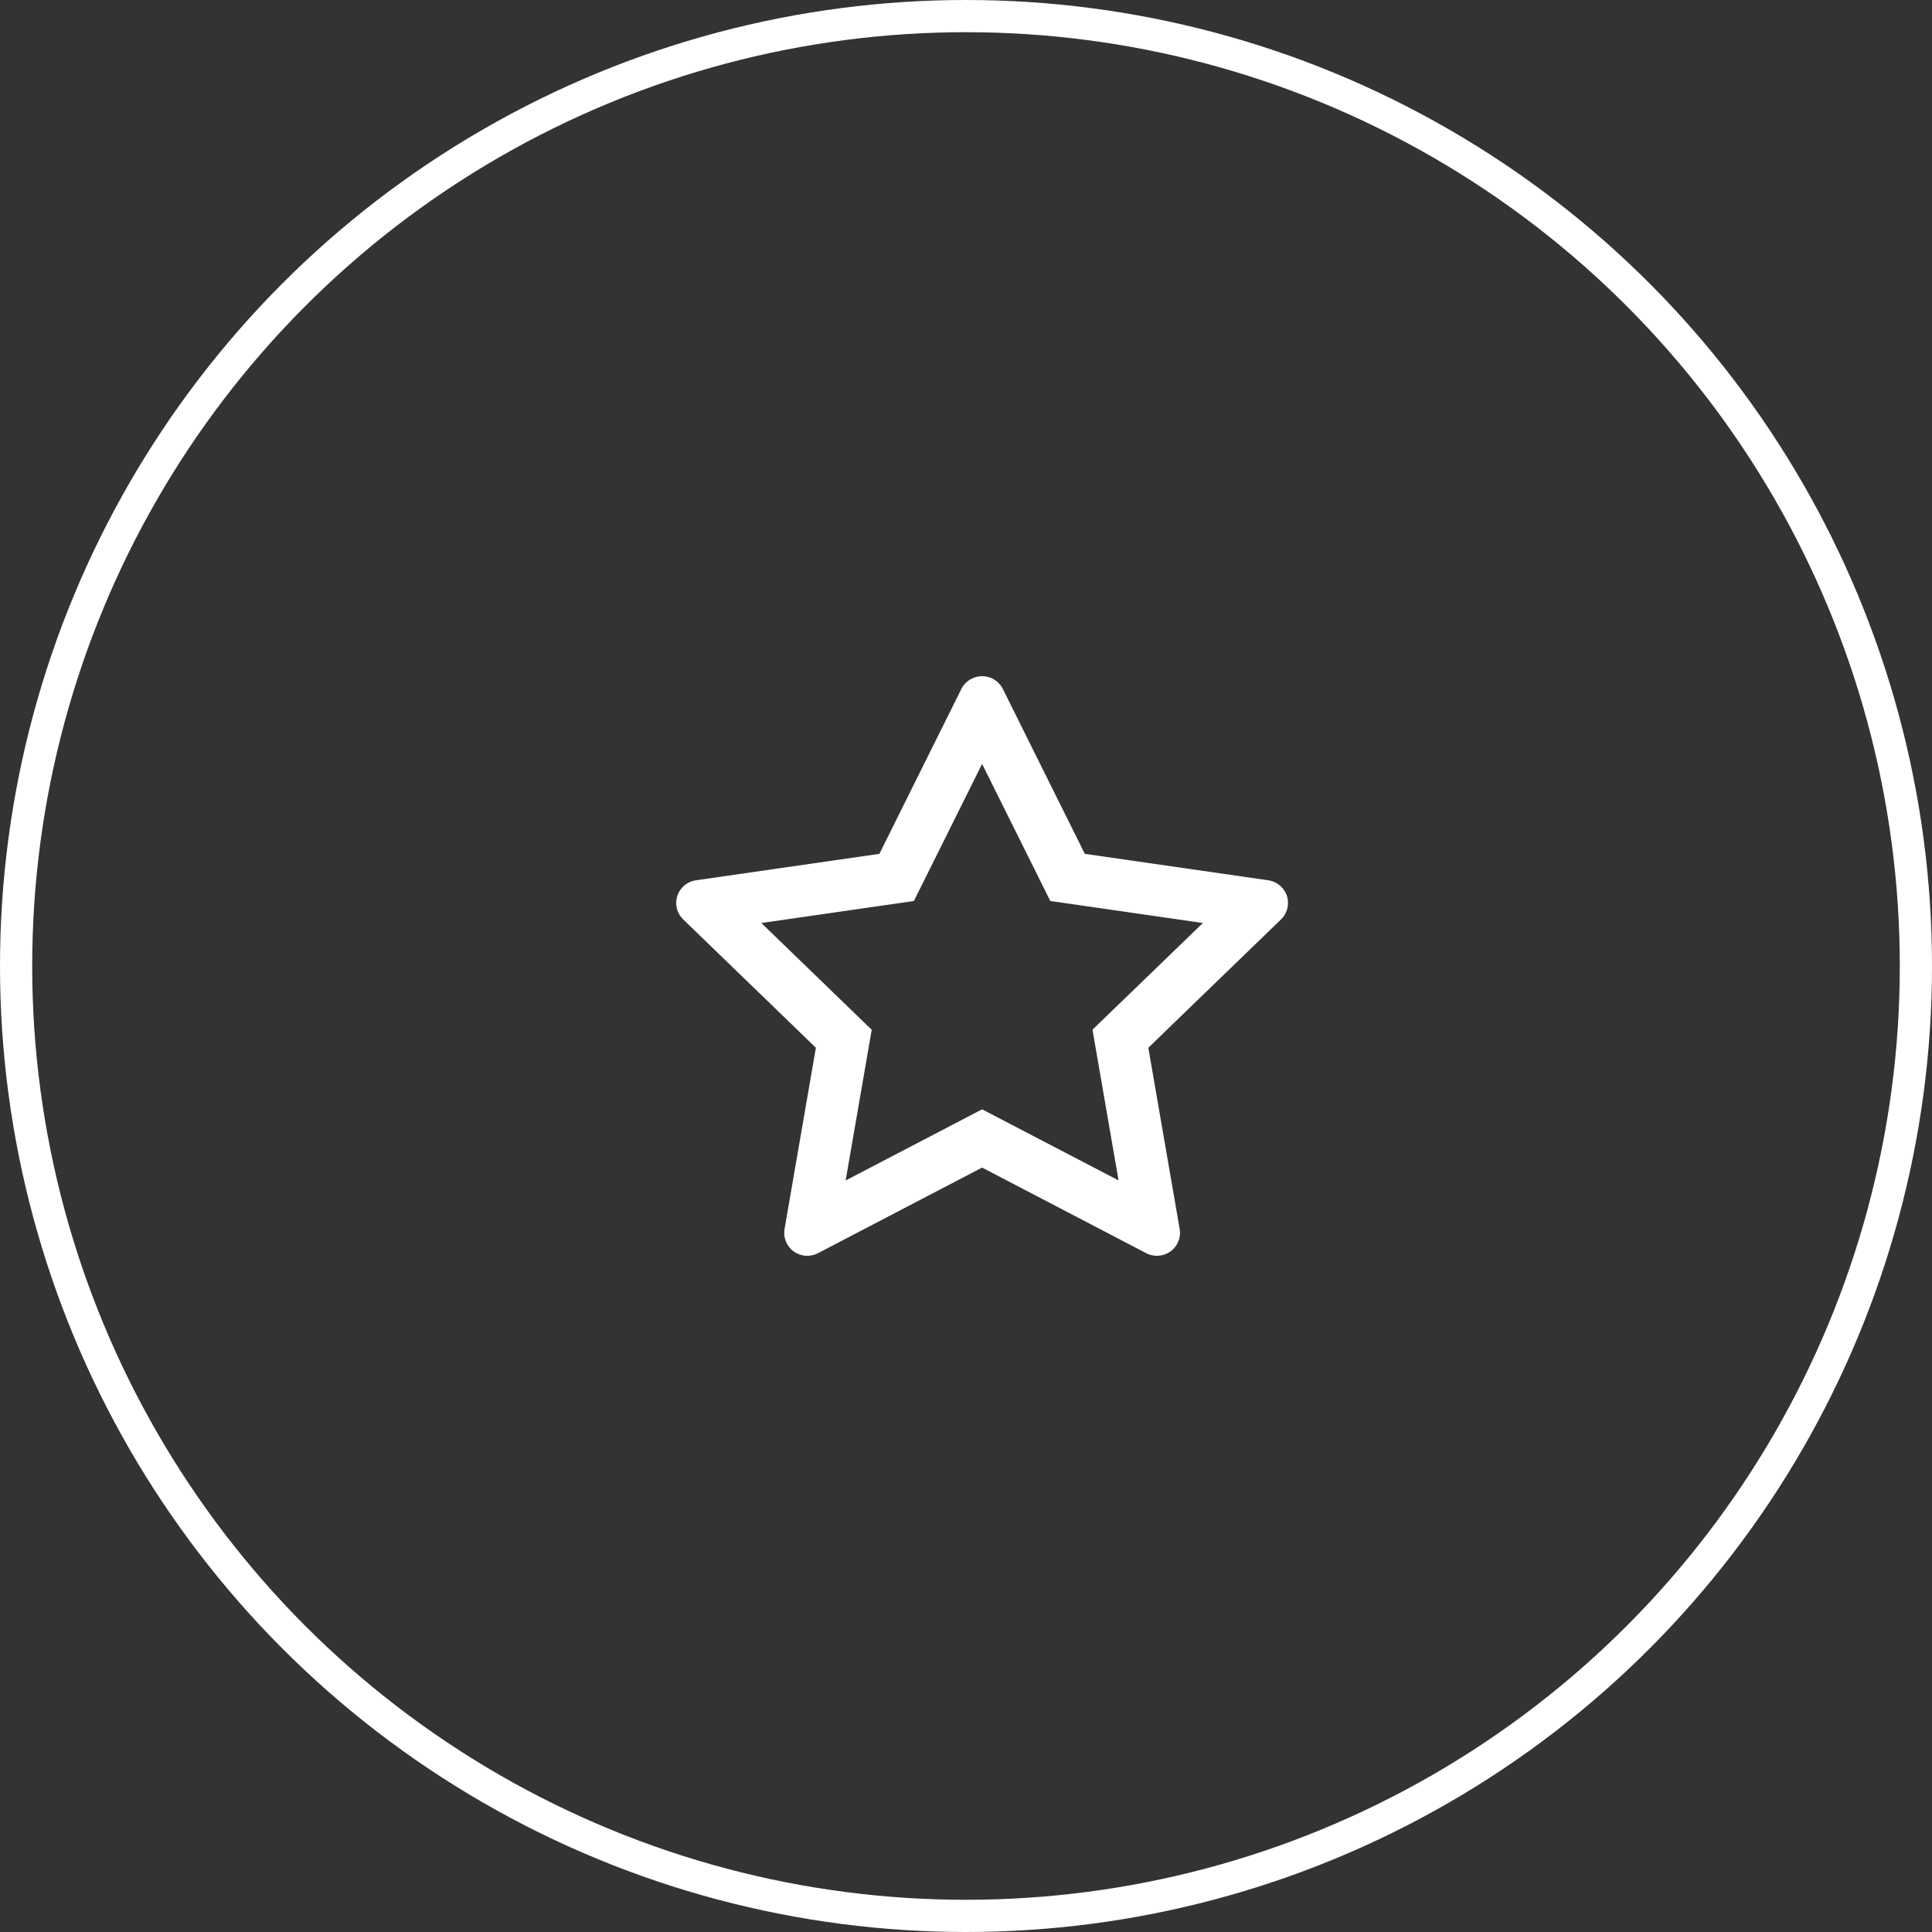 <?xml version="1.0" encoding="UTF-8"?>
<svg width="60px" height="60px" viewBox="0 0 60 60" version="1.1" xmlns="http://www.w3.org/2000/svg" xmlns:xlink="http://www.w3.org/1999/xlink">
    <rect x="0" y="0" width="60" height="60" fill="#333333" stroke="none"/>
    <title>jr</title>
    <g id="页面-1" stroke="none" stroke-width="1" fill="none" fill-rule="evenodd">
        <g id="褐色版" transform="translate(-930, -1366)">
            <g id="jr" transform="translate(930, 1366)">
                <g id="10006" transform="translate(21, 21)" fill="#FFFFFF" fill-rule="nonzero">
                    <path d="M18.386,6.338 L12.69,5.517 L10.144,0.396 C10.074,0.256 9.96,0.142 9.819,0.073 C9.464,-0.1 9.033,0.045 8.856,0.396 L6.31,5.517 L0.614,6.338 C0.457,6.361 0.314,6.434 0.204,6.545 C0.071,6.681 -0.002,6.863 5.98916702e-05,7.052 C0.003,7.241 0.081,7.421 0.217,7.553 L4.338,11.539 L3.365,17.168 C3.342,17.299 3.356,17.433 3.407,17.556 C3.457,17.679 3.541,17.786 3.65,17.864 C3.758,17.942 3.886,17.989 4.02,17.998 C4.153,18.008 4.287,17.98 4.405,17.918 L9.5,15.26 L14.595,17.918 C14.734,17.991 14.895,18.016 15.05,17.989 C15.44,17.922 15.703,17.555 15.636,17.168 L14.662,11.539 L18.783,7.553 C18.895,7.444 18.969,7.302 18.992,7.146 C19.052,6.757 18.779,6.396 18.386,6.338 Z M12.928,10.978 L13.738,15.659 L9.5,13.451 L5.262,15.661 L6.072,10.981 L2.644,7.665 L7.382,6.981 L9.5,2.724 L11.618,6.981 L16.356,7.665 L12.928,10.978 Z" id="形状"></path>
                </g>
                <circle id="椭圆形" stroke="#FFFFFF" cx="30" cy="30" r="29.5"></circle>
            </g>
        </g>
    </g>
</svg>